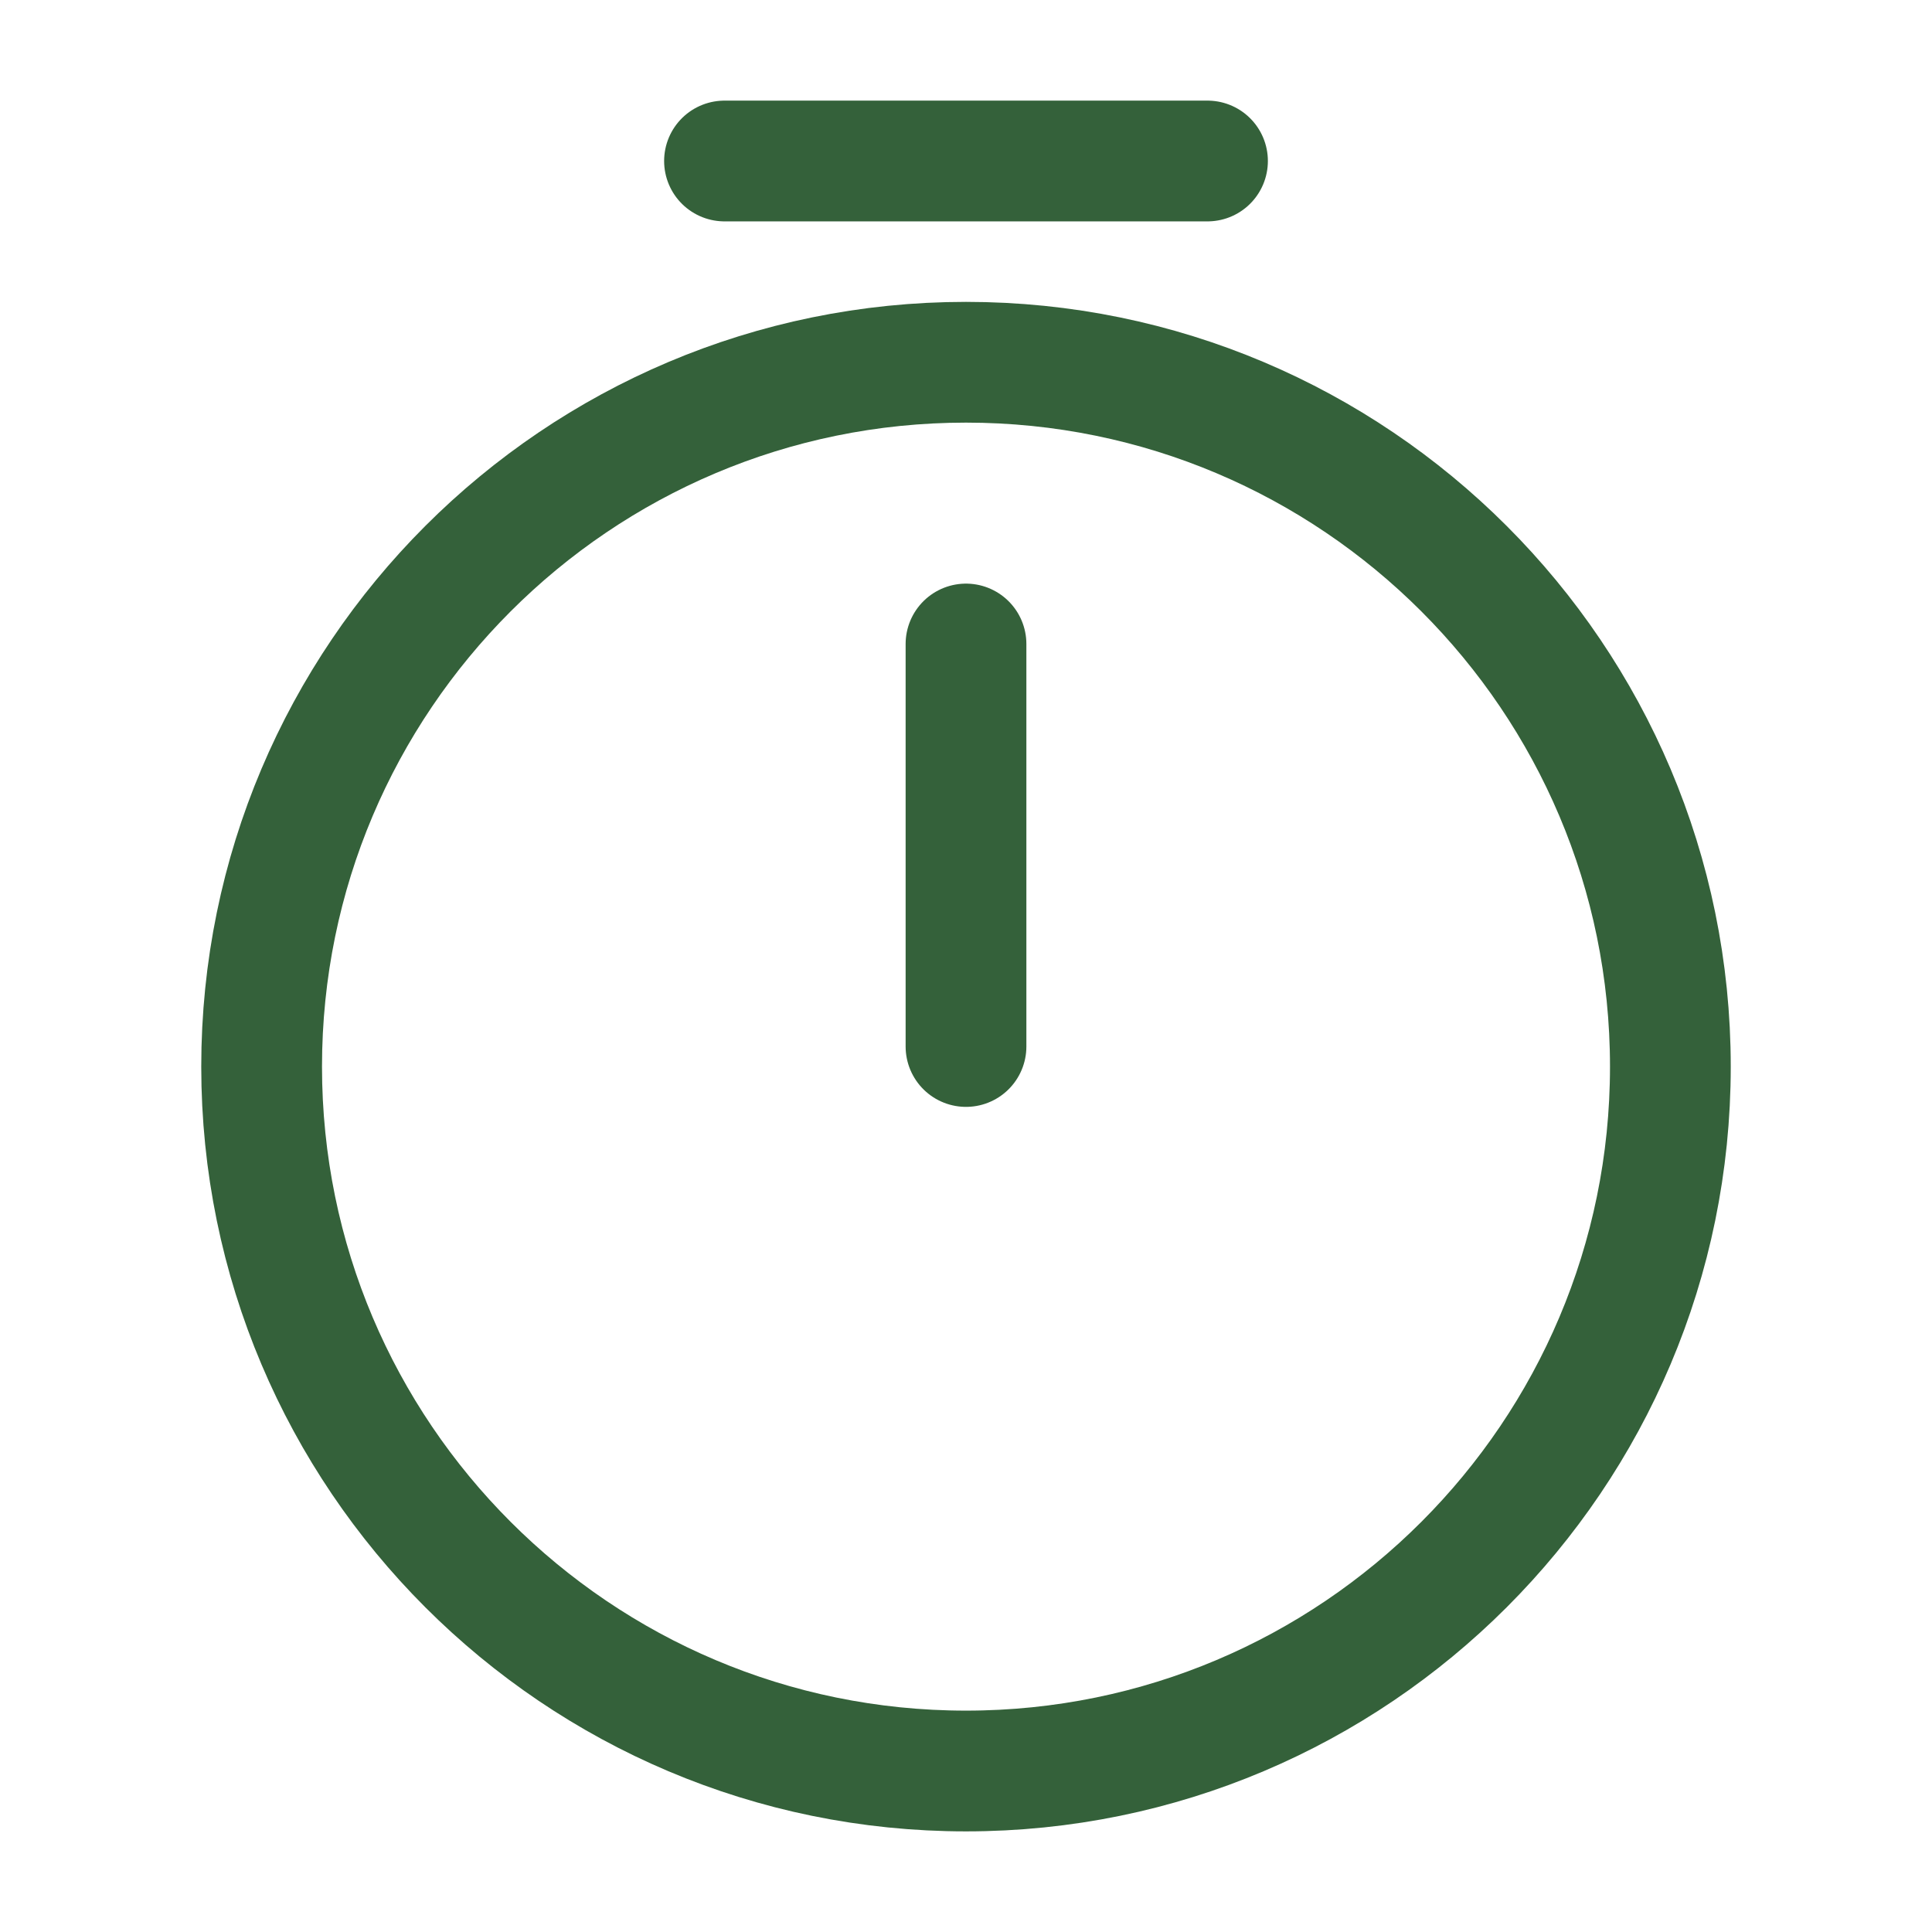 <svg width="24" height="24" viewBox="0 0 24 24" fill="none" xmlns="http://www.w3.org/2000/svg">
<path d="M20.75 13.25C20.75 18.08 16.83 22 12 22C7.17 22 3.25 18.08 3.25 13.25C3.25 8.42 7.17 4.5 12 4.5C16.83 4.5 20.75 8.42 20.75 13.25Z" stroke="#34613A" stroke-width="1.5" stroke-linecap="round" stroke-linejoin="round"/>
<path d="M12 8V13" stroke="#34613A" stroke-width="1.5" stroke-linecap="round" stroke-linejoin="round"/>
<path d="M9 2H15" stroke="#34613A" stroke-width="1.5" stroke-miterlimit="10" stroke-linecap="round" stroke-linejoin="round"/>
</svg>
